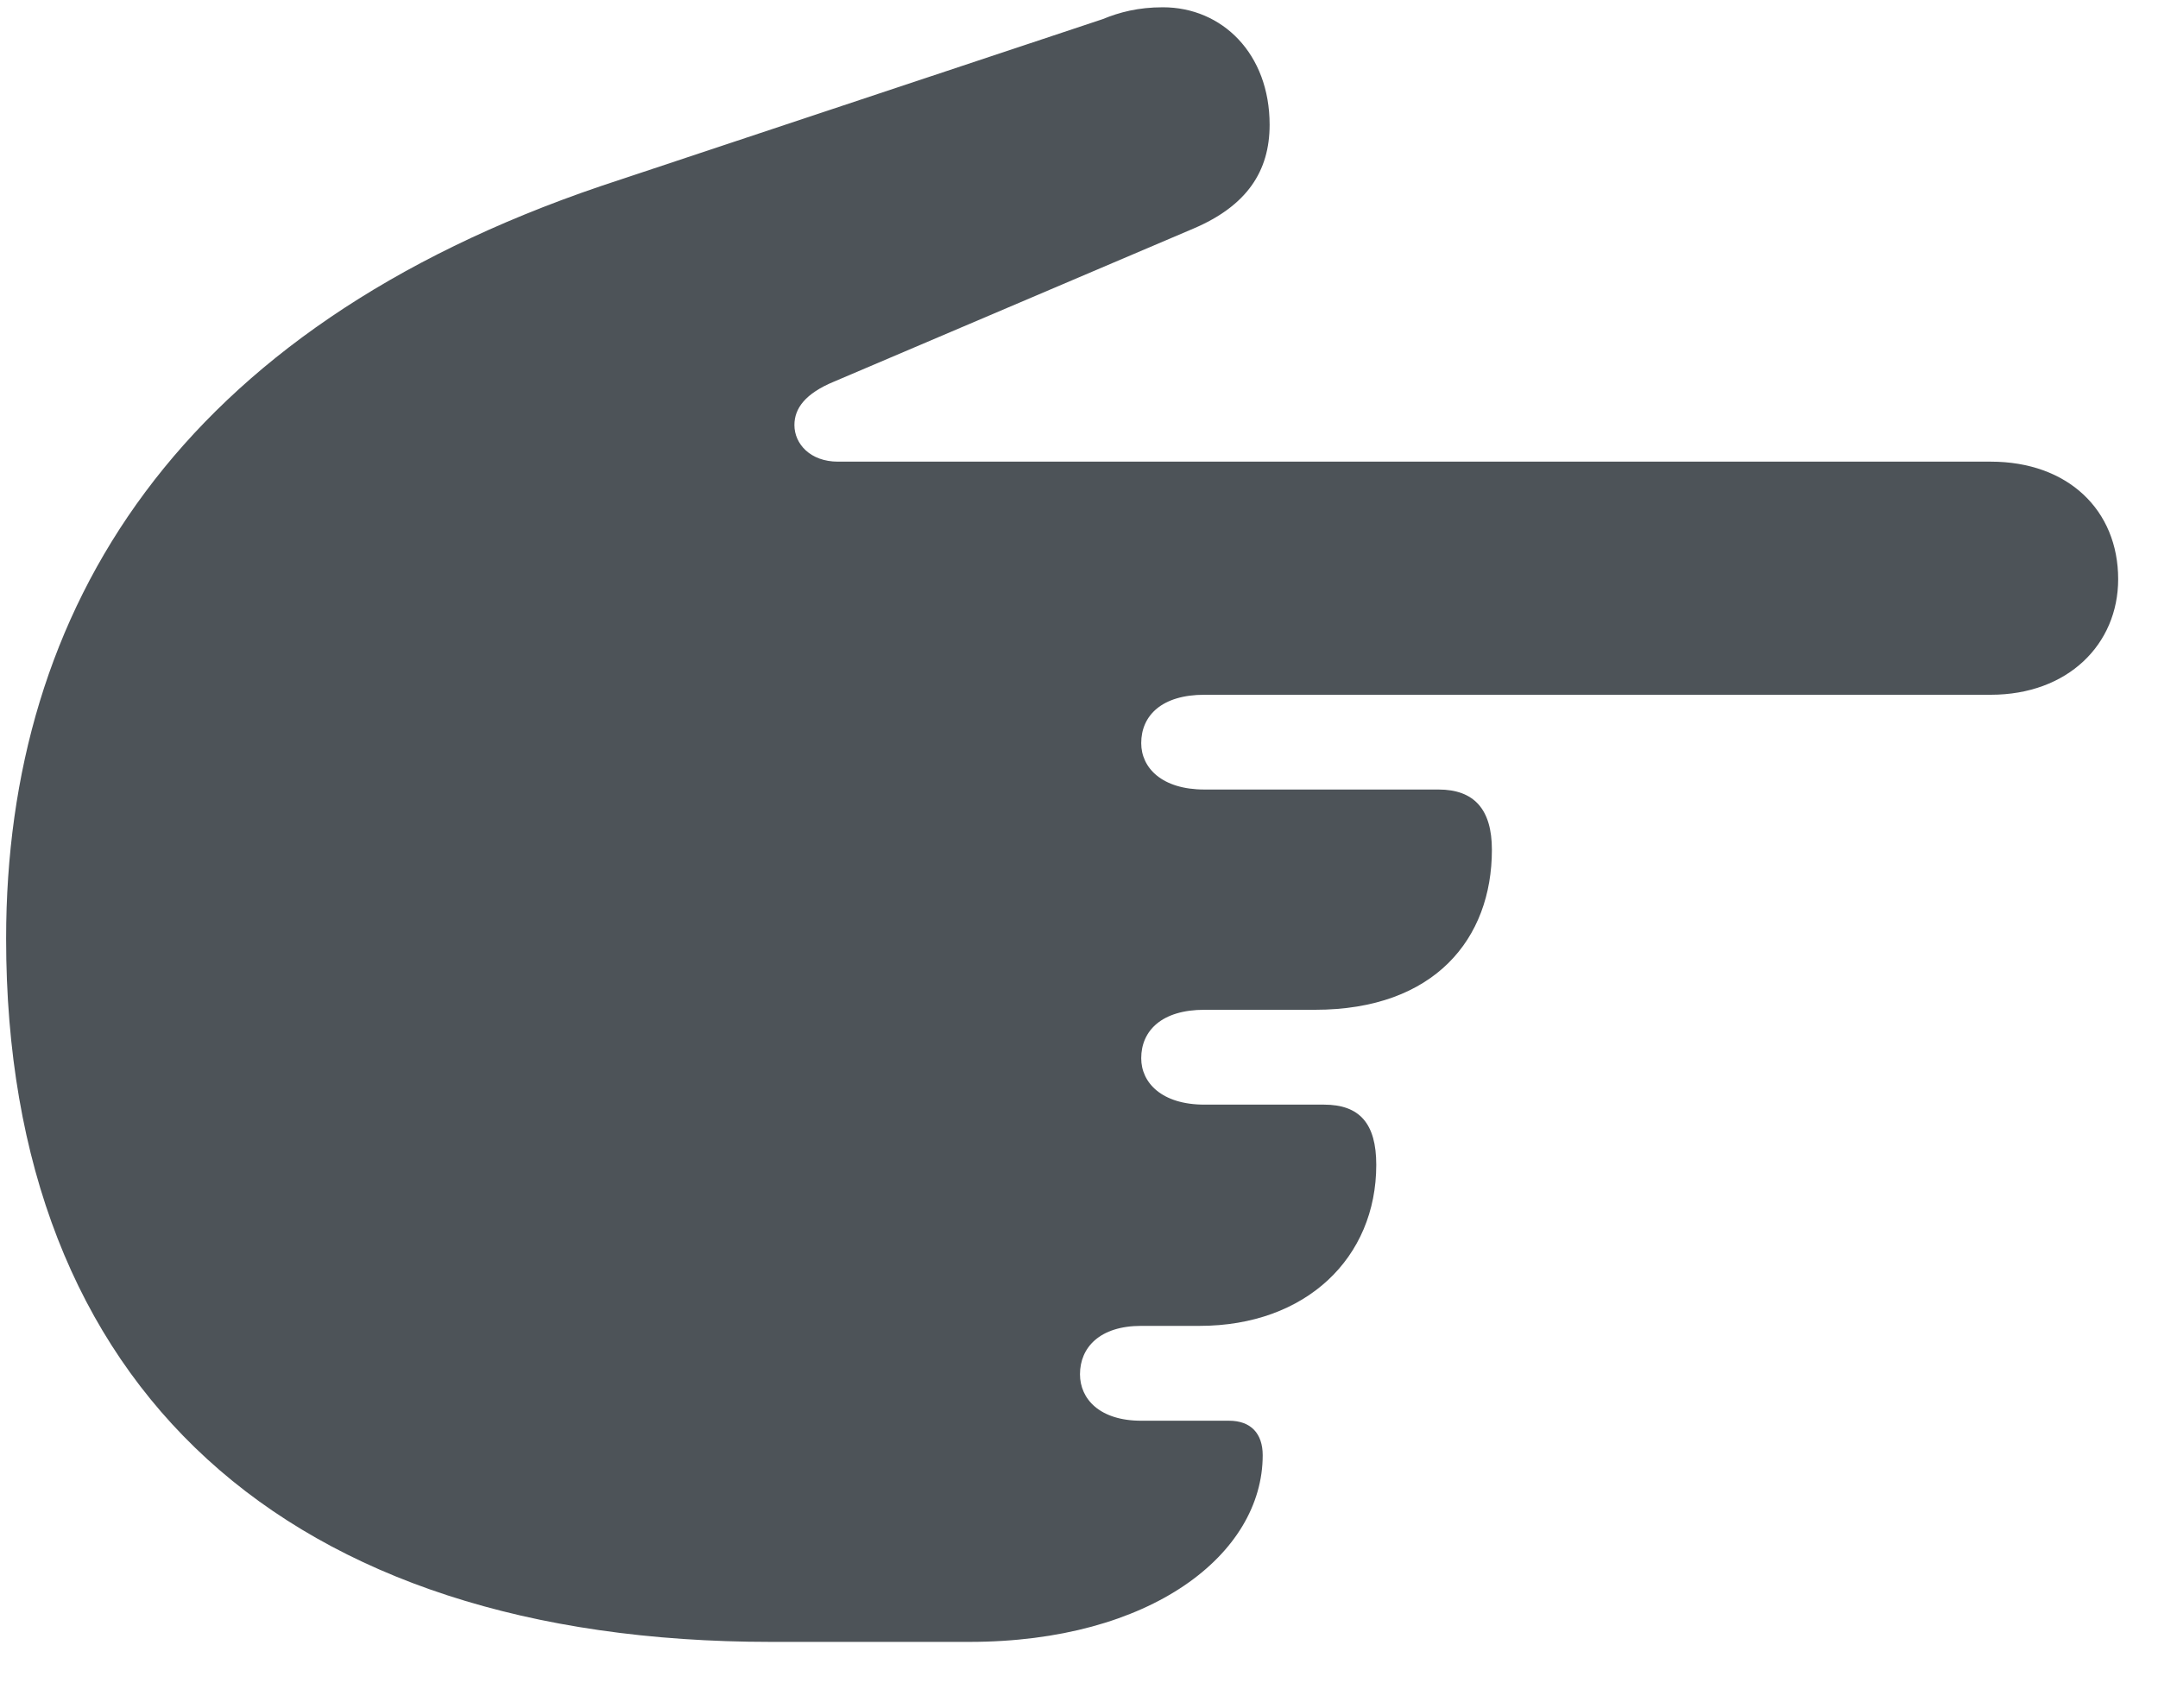 <svg width="24" height="19" viewBox="0 0 24 19" fill="none" xmlns="http://www.w3.org/2000/svg">
<path d="M0.068 10.441C0.068 6.761 1.991 3.663 6.682 2.07L12.263 0.213C12.45 0.136 12.659 0.081 12.933 0.081C13.592 0.081 14.12 0.597 14.12 1.388C14.12 1.905 13.867 2.289 13.274 2.542L9.275 4.245C8.956 4.377 8.835 4.542 8.835 4.728C8.835 4.937 9.011 5.135 9.319 5.135H22.14C22.997 5.135 23.557 5.673 23.557 6.442C23.557 7.167 22.997 7.728 22.14 7.728H13.395C12.922 7.728 12.692 7.958 12.692 8.266C12.692 8.541 12.922 8.782 13.395 8.782H15.998C16.394 8.782 16.592 9.002 16.592 9.452C16.592 10.441 15.955 11.232 14.625 11.232H13.395C12.922 11.232 12.692 11.463 12.692 11.771C12.692 12.045 12.922 12.287 13.395 12.287H14.724C15.12 12.287 15.306 12.496 15.306 12.957C15.306 13.99 14.526 14.748 13.34 14.748H12.692C12.23 14.748 12.011 14.989 12.011 15.286C12.011 15.561 12.23 15.803 12.692 15.803H13.669C13.911 15.803 14.043 15.945 14.043 16.187C14.043 17.286 12.802 18.263 10.78 18.263H8.572C3.199 18.263 0.068 15.451 0.068 10.441Z" fill="#4D5358"/>
</svg>
